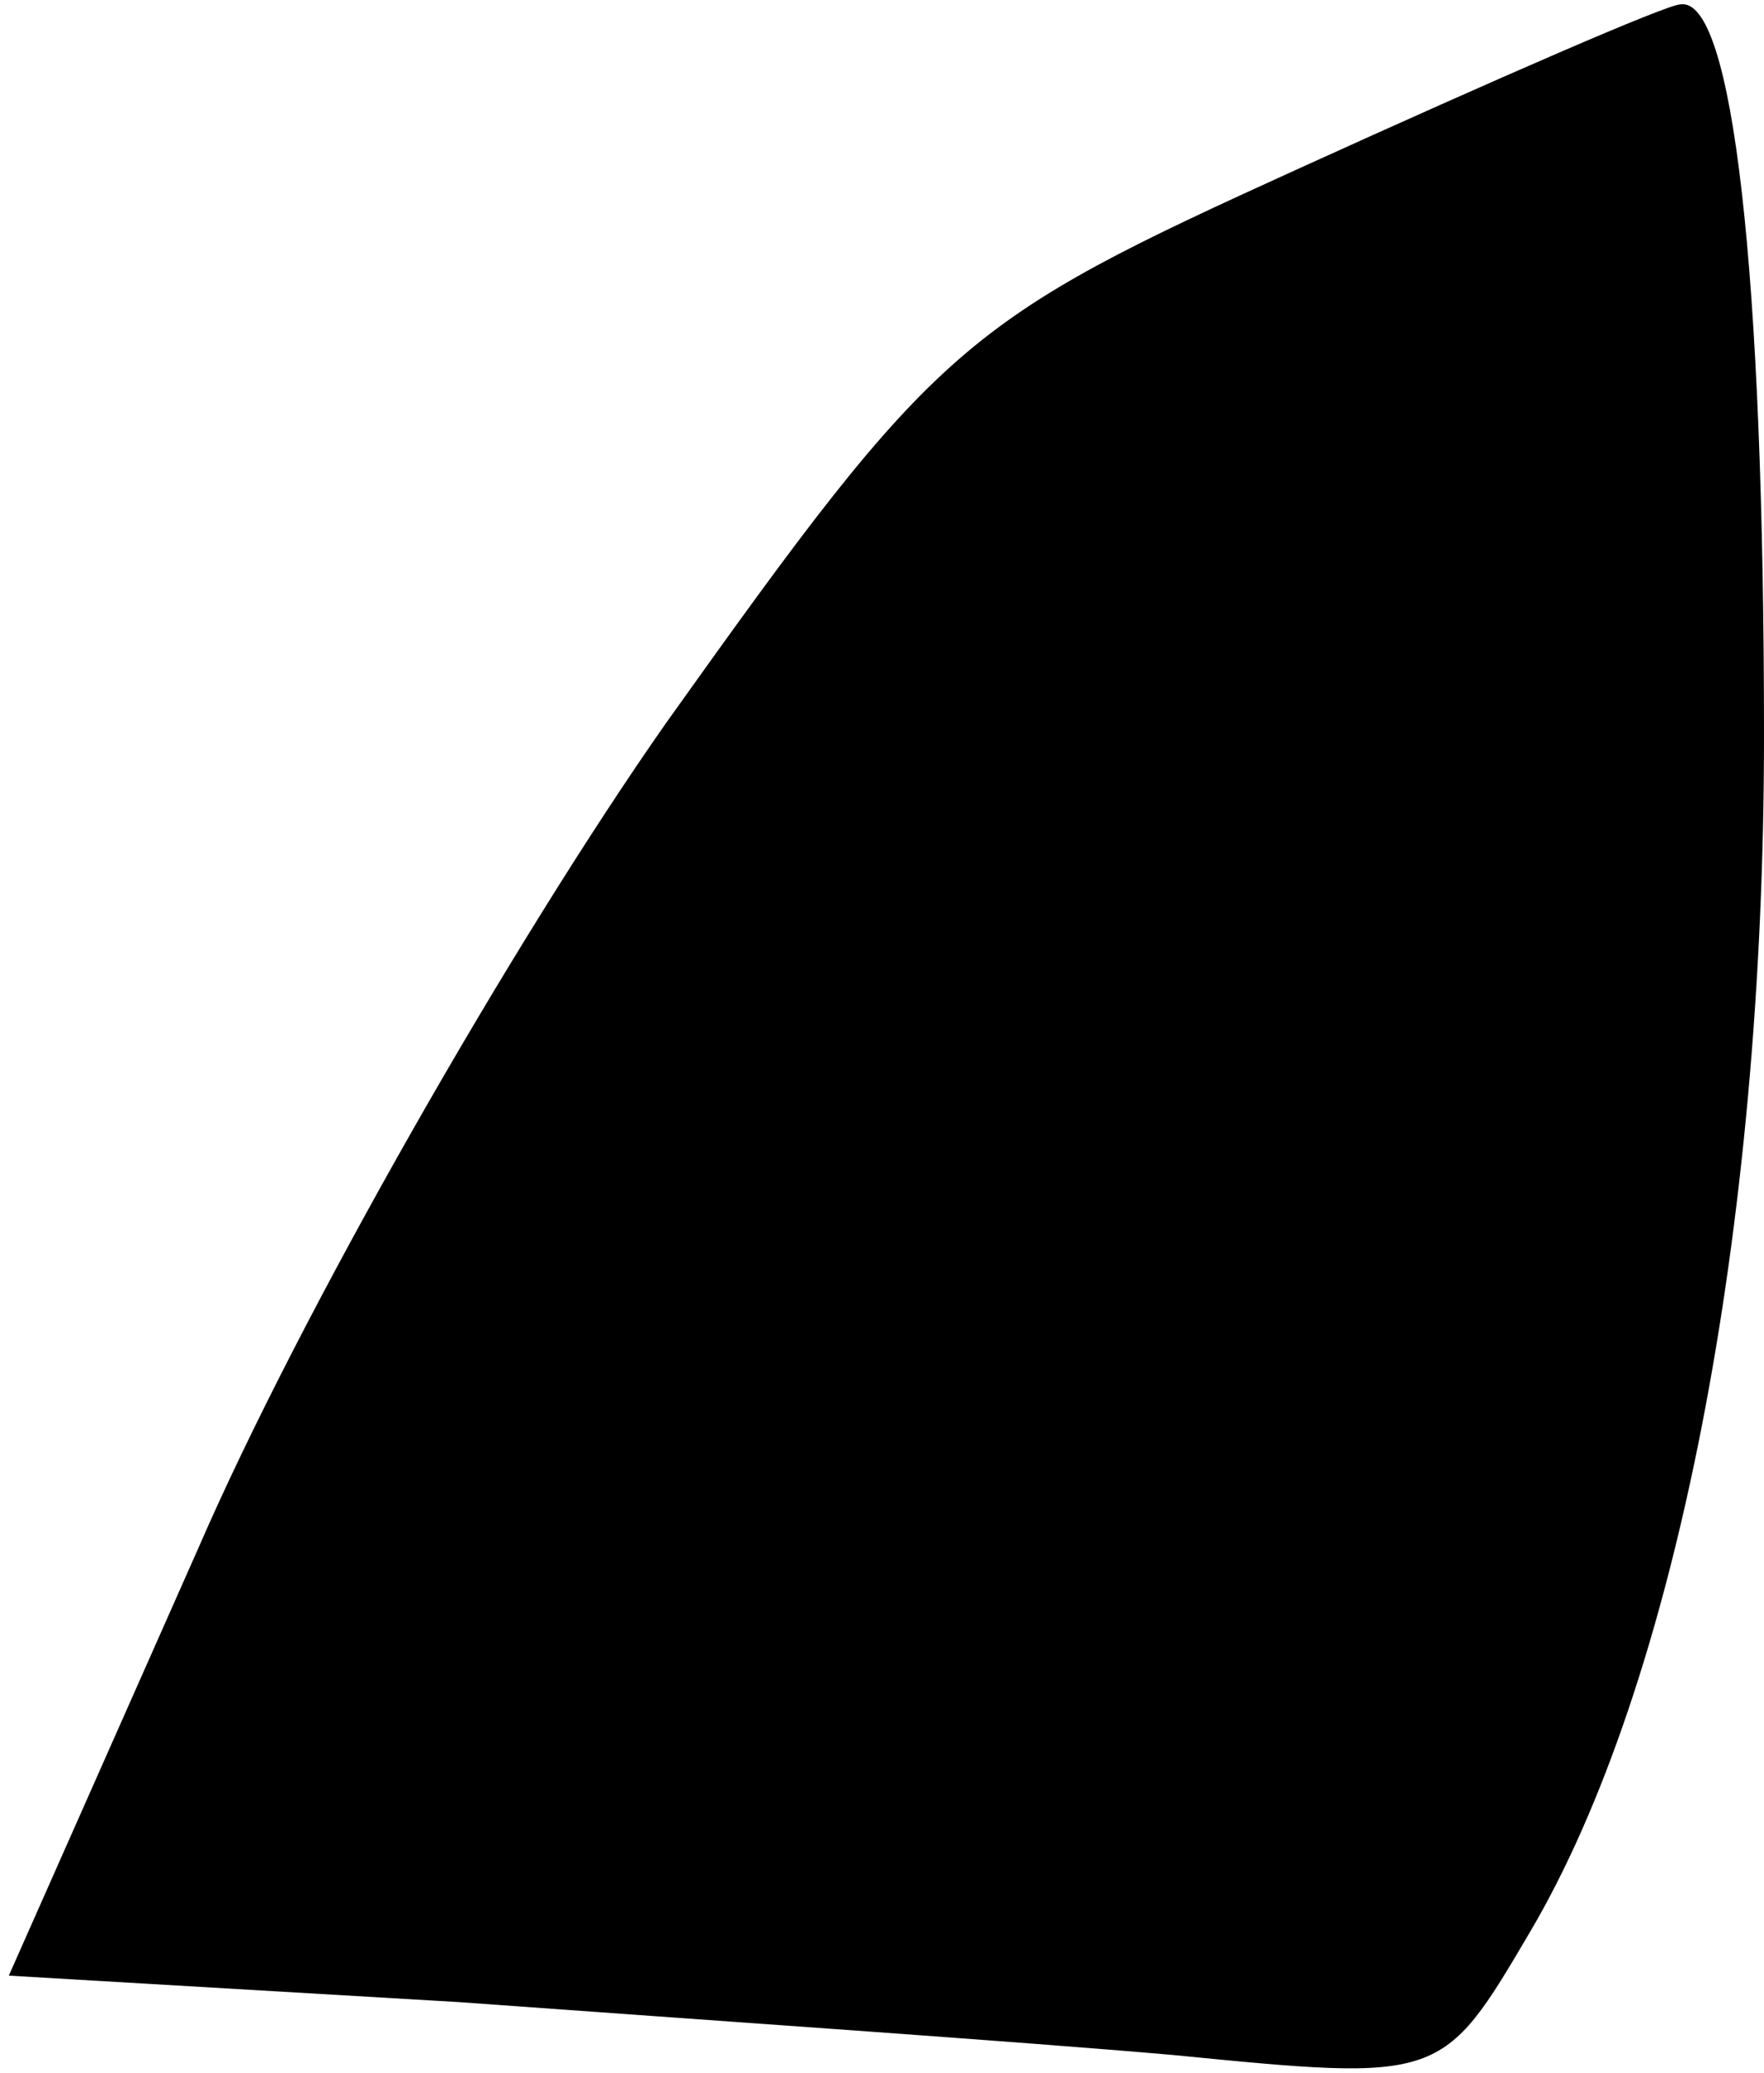 <?xml version="1.0" standalone="no"?>
<!DOCTYPE svg PUBLIC "-//W3C//DTD SVG 20010904//EN"
 "http://www.w3.org/TR/2001/REC-SVG-20010904/DTD/svg10.dtd">
<svg version="1.0" xmlns="http://www.w3.org/2000/svg"
 width="40pt" height="47pt" viewBox="0 0 40 47"
 preserveAspectRatio="xMidYMid meet">
<g transform="translate(0,47) scale(0.1,-0.1)"
fill="#000000" stroke="none">
<path fill="#000000" stroke="none" d="M295 432 c-77 -35 -82 -39 -144 -126
-35 -50 -83 -134 -106 -187 l-43 -97 102 -6 c55 -4 128 -9 162 -12 61 -6 61
-6 81 28 33 56 53 159 53 271 0 105 -7 168 -19 166 -3 0 -42 -17 -86 -37z"/>
</g>
</svg>
